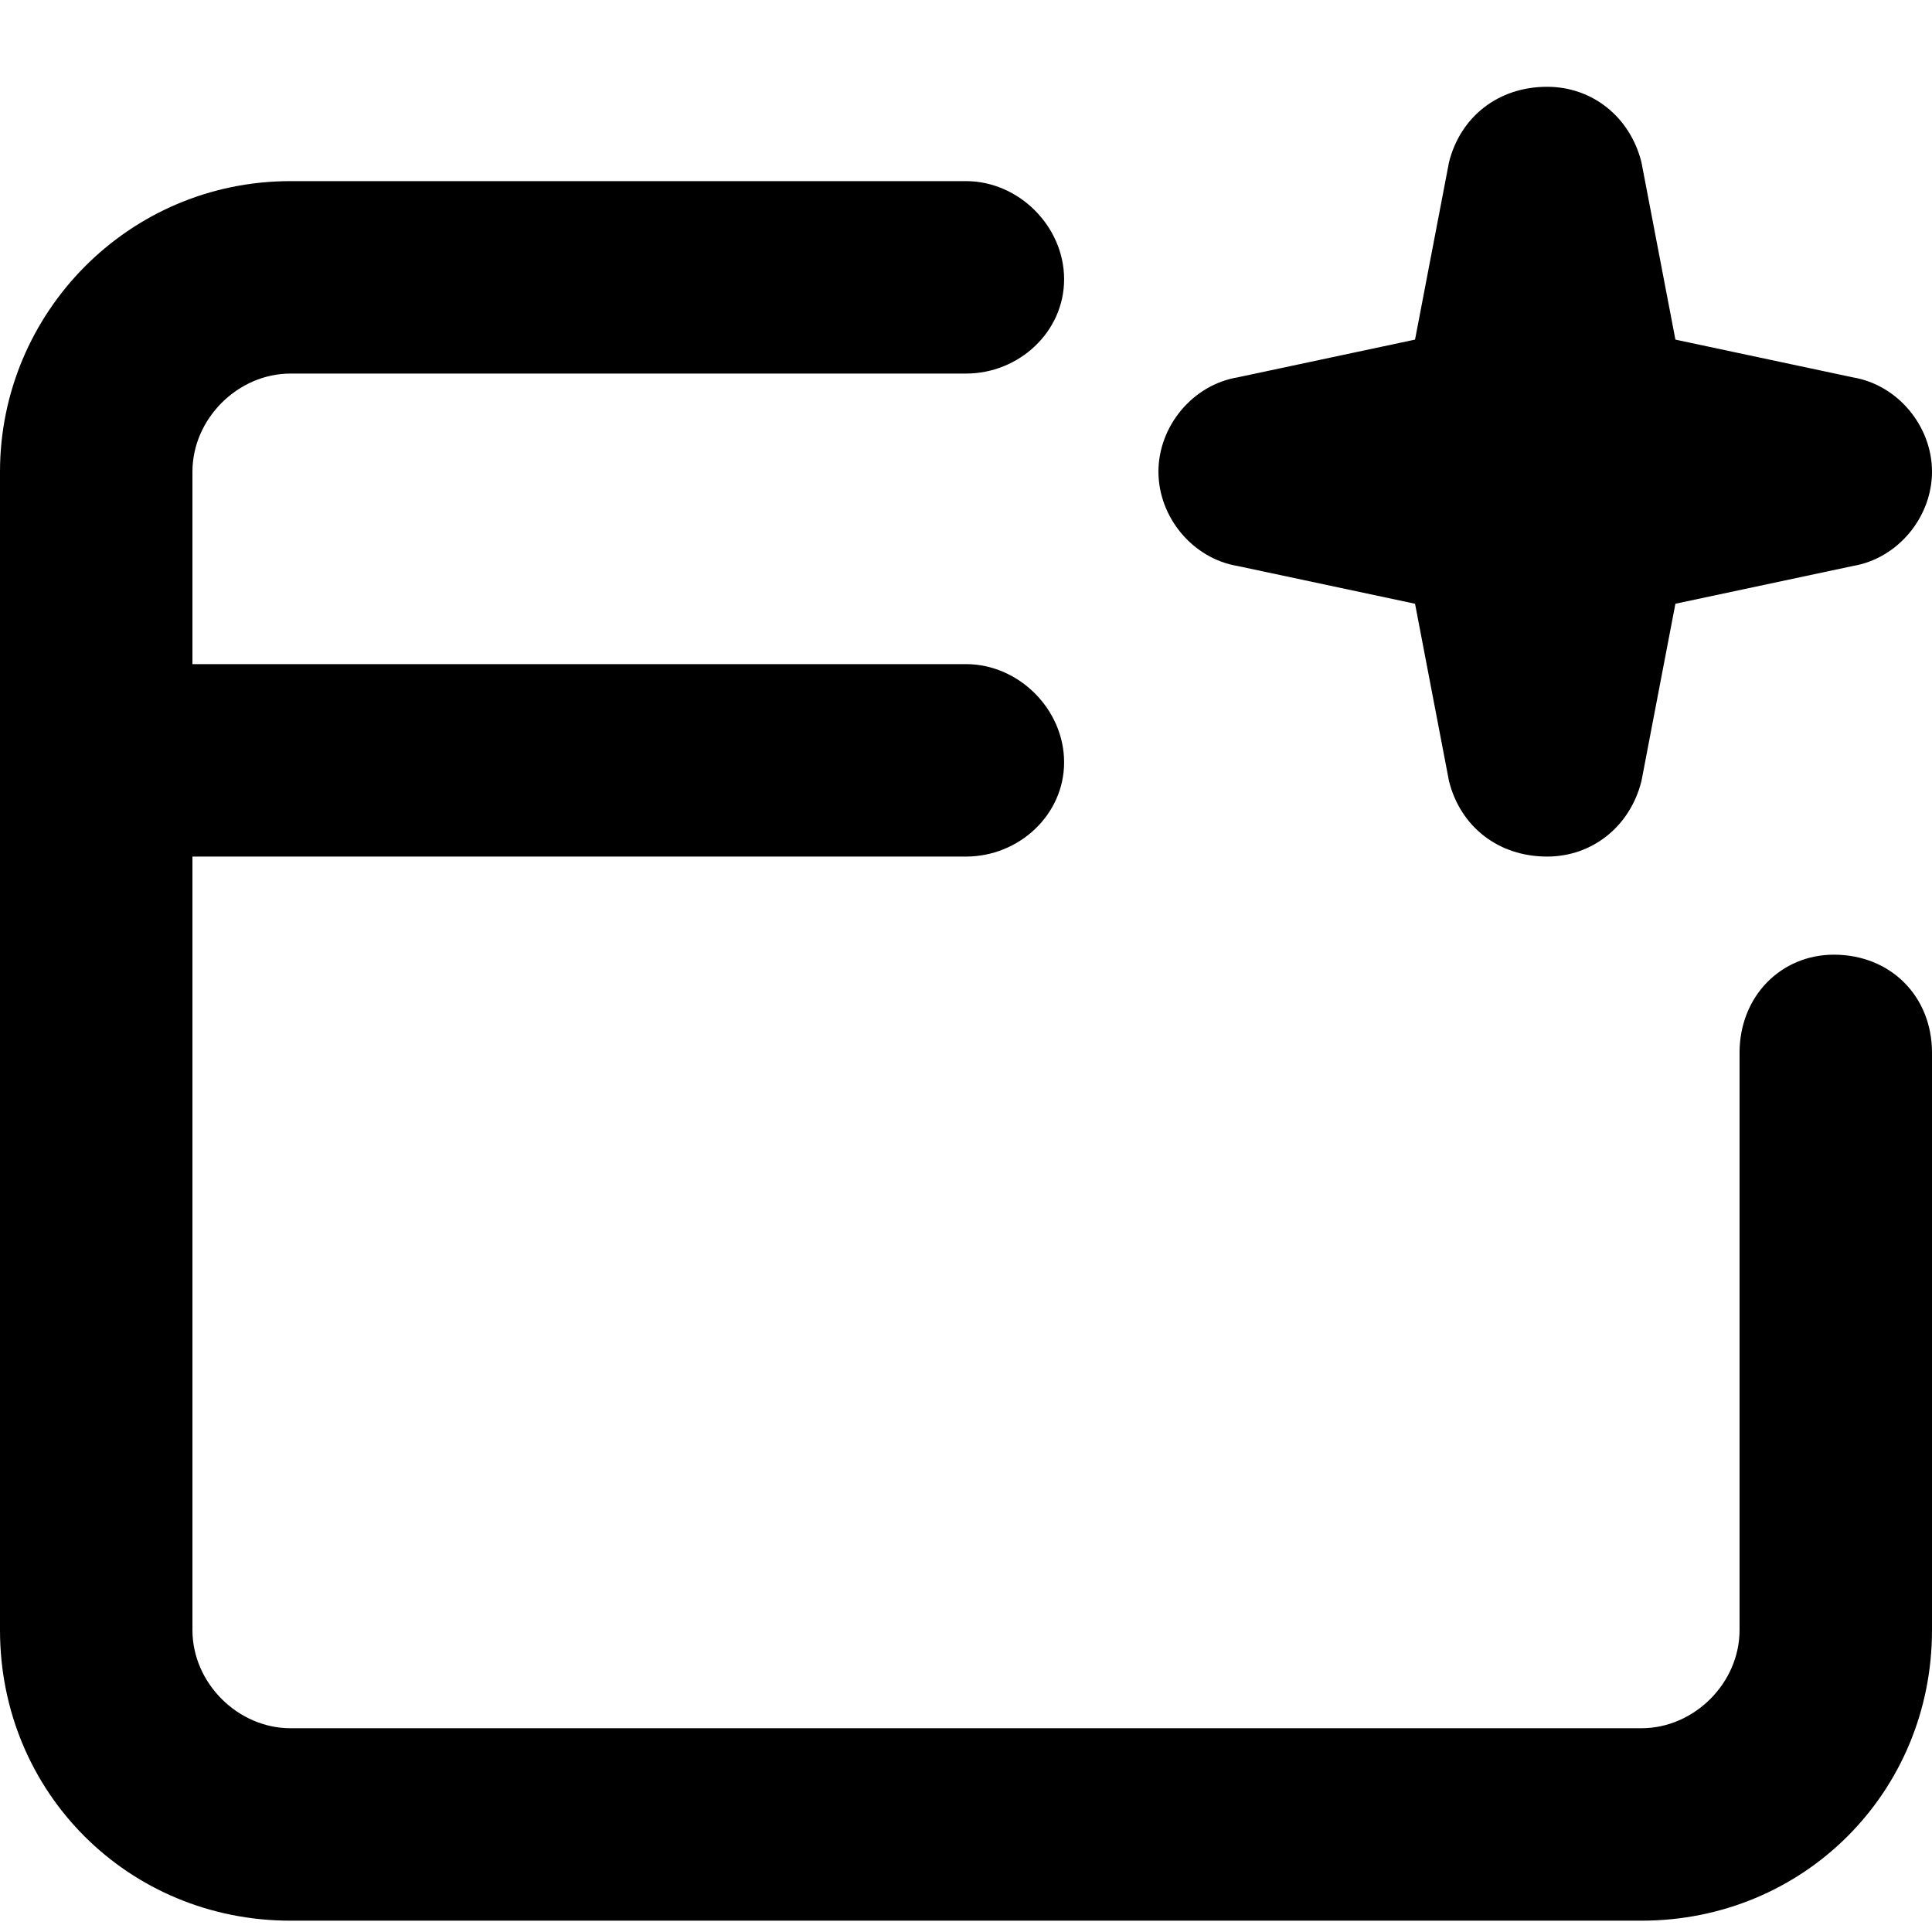 <svg xmlns="http://www.w3.org/2000/svg" viewBox="0 0 512 512">
	<path d="M51 125v51h205c14 0 26 12 26 26s-12 25-26 25H51v205c0 14 12 26 26 26h358c14 0 26-12 26-26V279c0-15 11-26 25-26 15 0 26 11 26 26v153c0 43-34 77-77 77H77c-43 0-77-34-77-77V125c0-42 34-77 77-77h179c14 0 26 12 26 26s-12 25-26 25H77c-14 0-26 12-26 26zM410 23c12 0 22 8 25 20l9 47 47 10c12 2 21 13 21 25s-9 23-21 25l-47 10-9 47c-3 12-13 20-25 20-13 0-23-8-26-20l-9-47-47-10c-12-2-21-13-21-25s9-23 21-25l47-10 9-47c3-12 13-20 26-20z"/>
</svg>